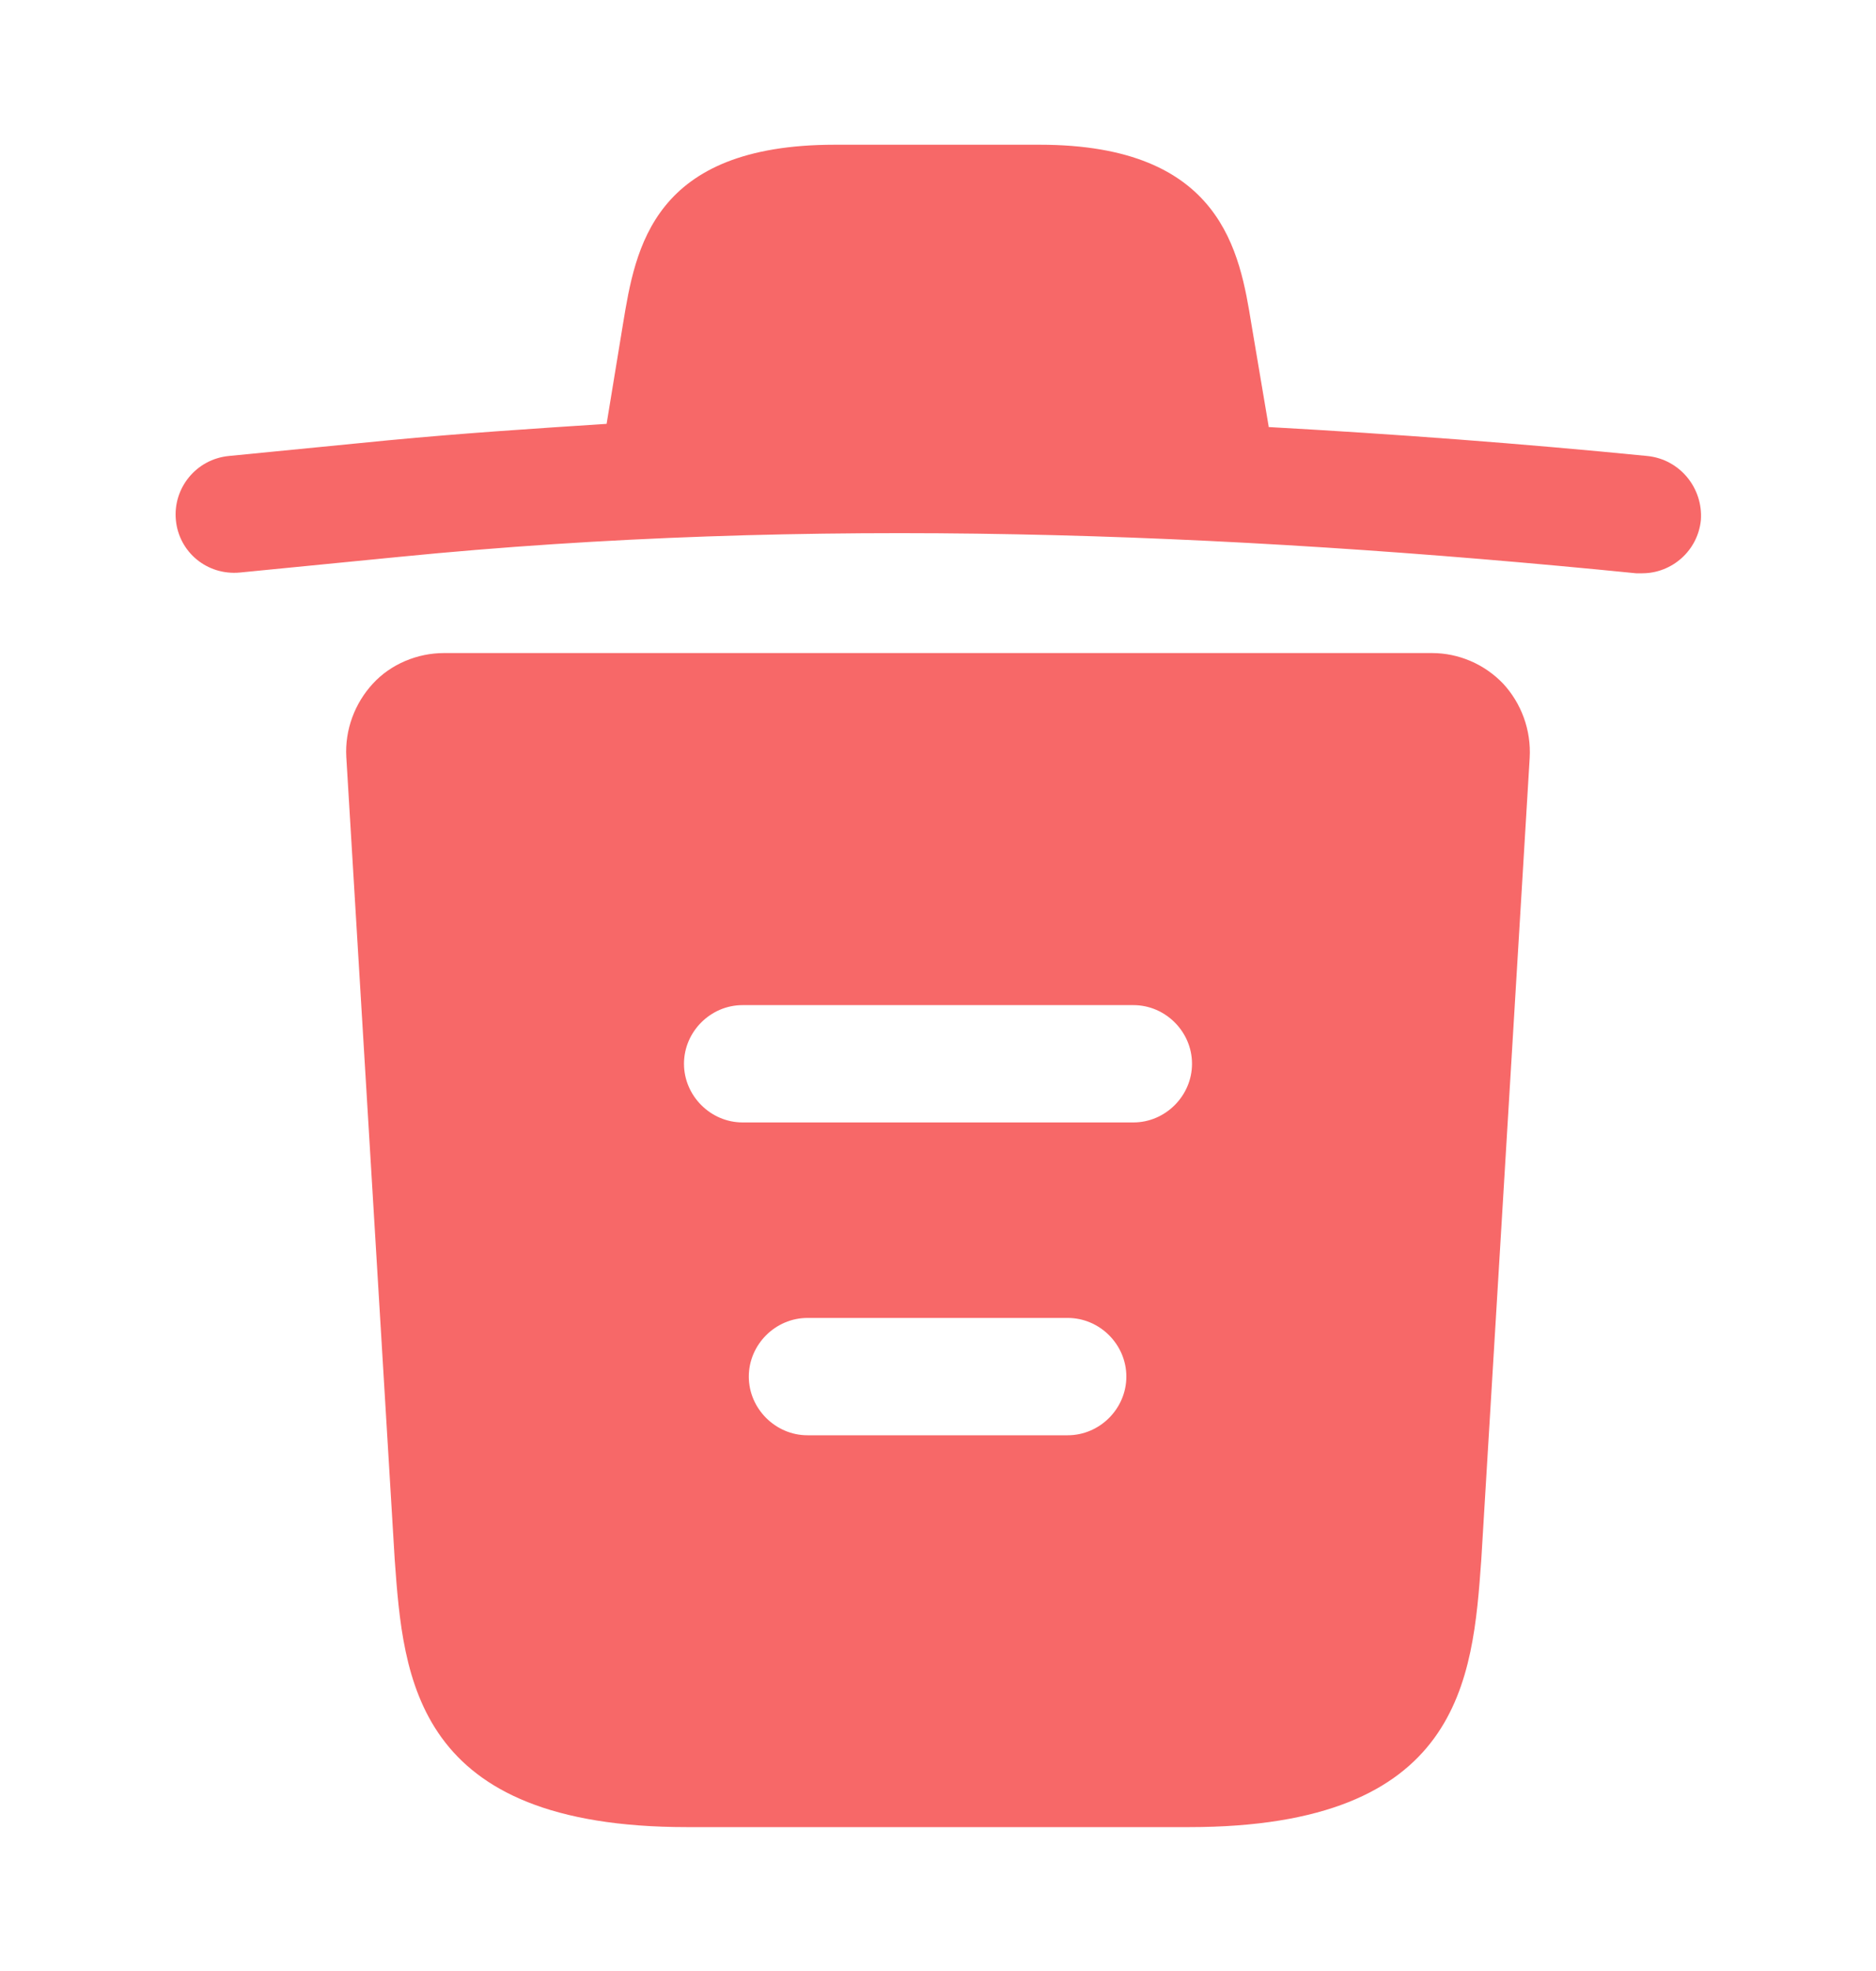 <svg width="20" height="21" viewBox="0 0 20 21" fill="none" xmlns="http://www.w3.org/2000/svg">
<path d="M17.558 4.858C16.217 4.725 14.875 4.625 13.525 4.55V4.542L13.342 3.458C13.217 2.692 13.033 1.542 11.083 1.542H8.9C6.958 1.542 6.775 2.642 6.642 3.45L6.467 4.516C5.692 4.566 4.917 4.617 4.142 4.691L2.442 4.858C2.092 4.891 1.842 5.2 1.875 5.542C1.908 5.883 2.208 6.133 2.558 6.1L4.258 5.933C8.625 5.5 13.025 5.667 17.442 6.108C17.467 6.108 17.483 6.108 17.508 6.108C17.825 6.108 18.1 5.867 18.133 5.542C18.158 5.2 17.908 4.891 17.558 4.858Z" fill="#F76868"/>
<path d="M16.025 7.284C15.825 7.075 15.55 6.958 15.267 6.958H4.733C4.45 6.958 4.167 7.075 3.975 7.284C3.783 7.492 3.675 7.775 3.692 8.067L4.208 16.617C4.3 17.884 4.417 19.467 7.325 19.467H12.675C15.583 19.467 15.7 17.892 15.792 16.617L16.308 8.075C16.325 7.775 16.217 7.492 16.025 7.284ZM11.383 15.292H8.608C8.267 15.292 7.983 15.008 7.983 14.667C7.983 14.325 8.267 14.042 8.608 14.042H11.383C11.725 14.042 12.008 14.325 12.008 14.667C12.008 15.008 11.725 15.292 11.383 15.292ZM12.083 11.959H7.917C7.575 11.959 7.292 11.675 7.292 11.334C7.292 10.992 7.575 10.709 7.917 10.709H12.083C12.425 10.709 12.708 10.992 12.708 11.334C12.708 11.675 12.425 11.959 12.083 11.959Z" fill="#F76868"/>
</svg>
